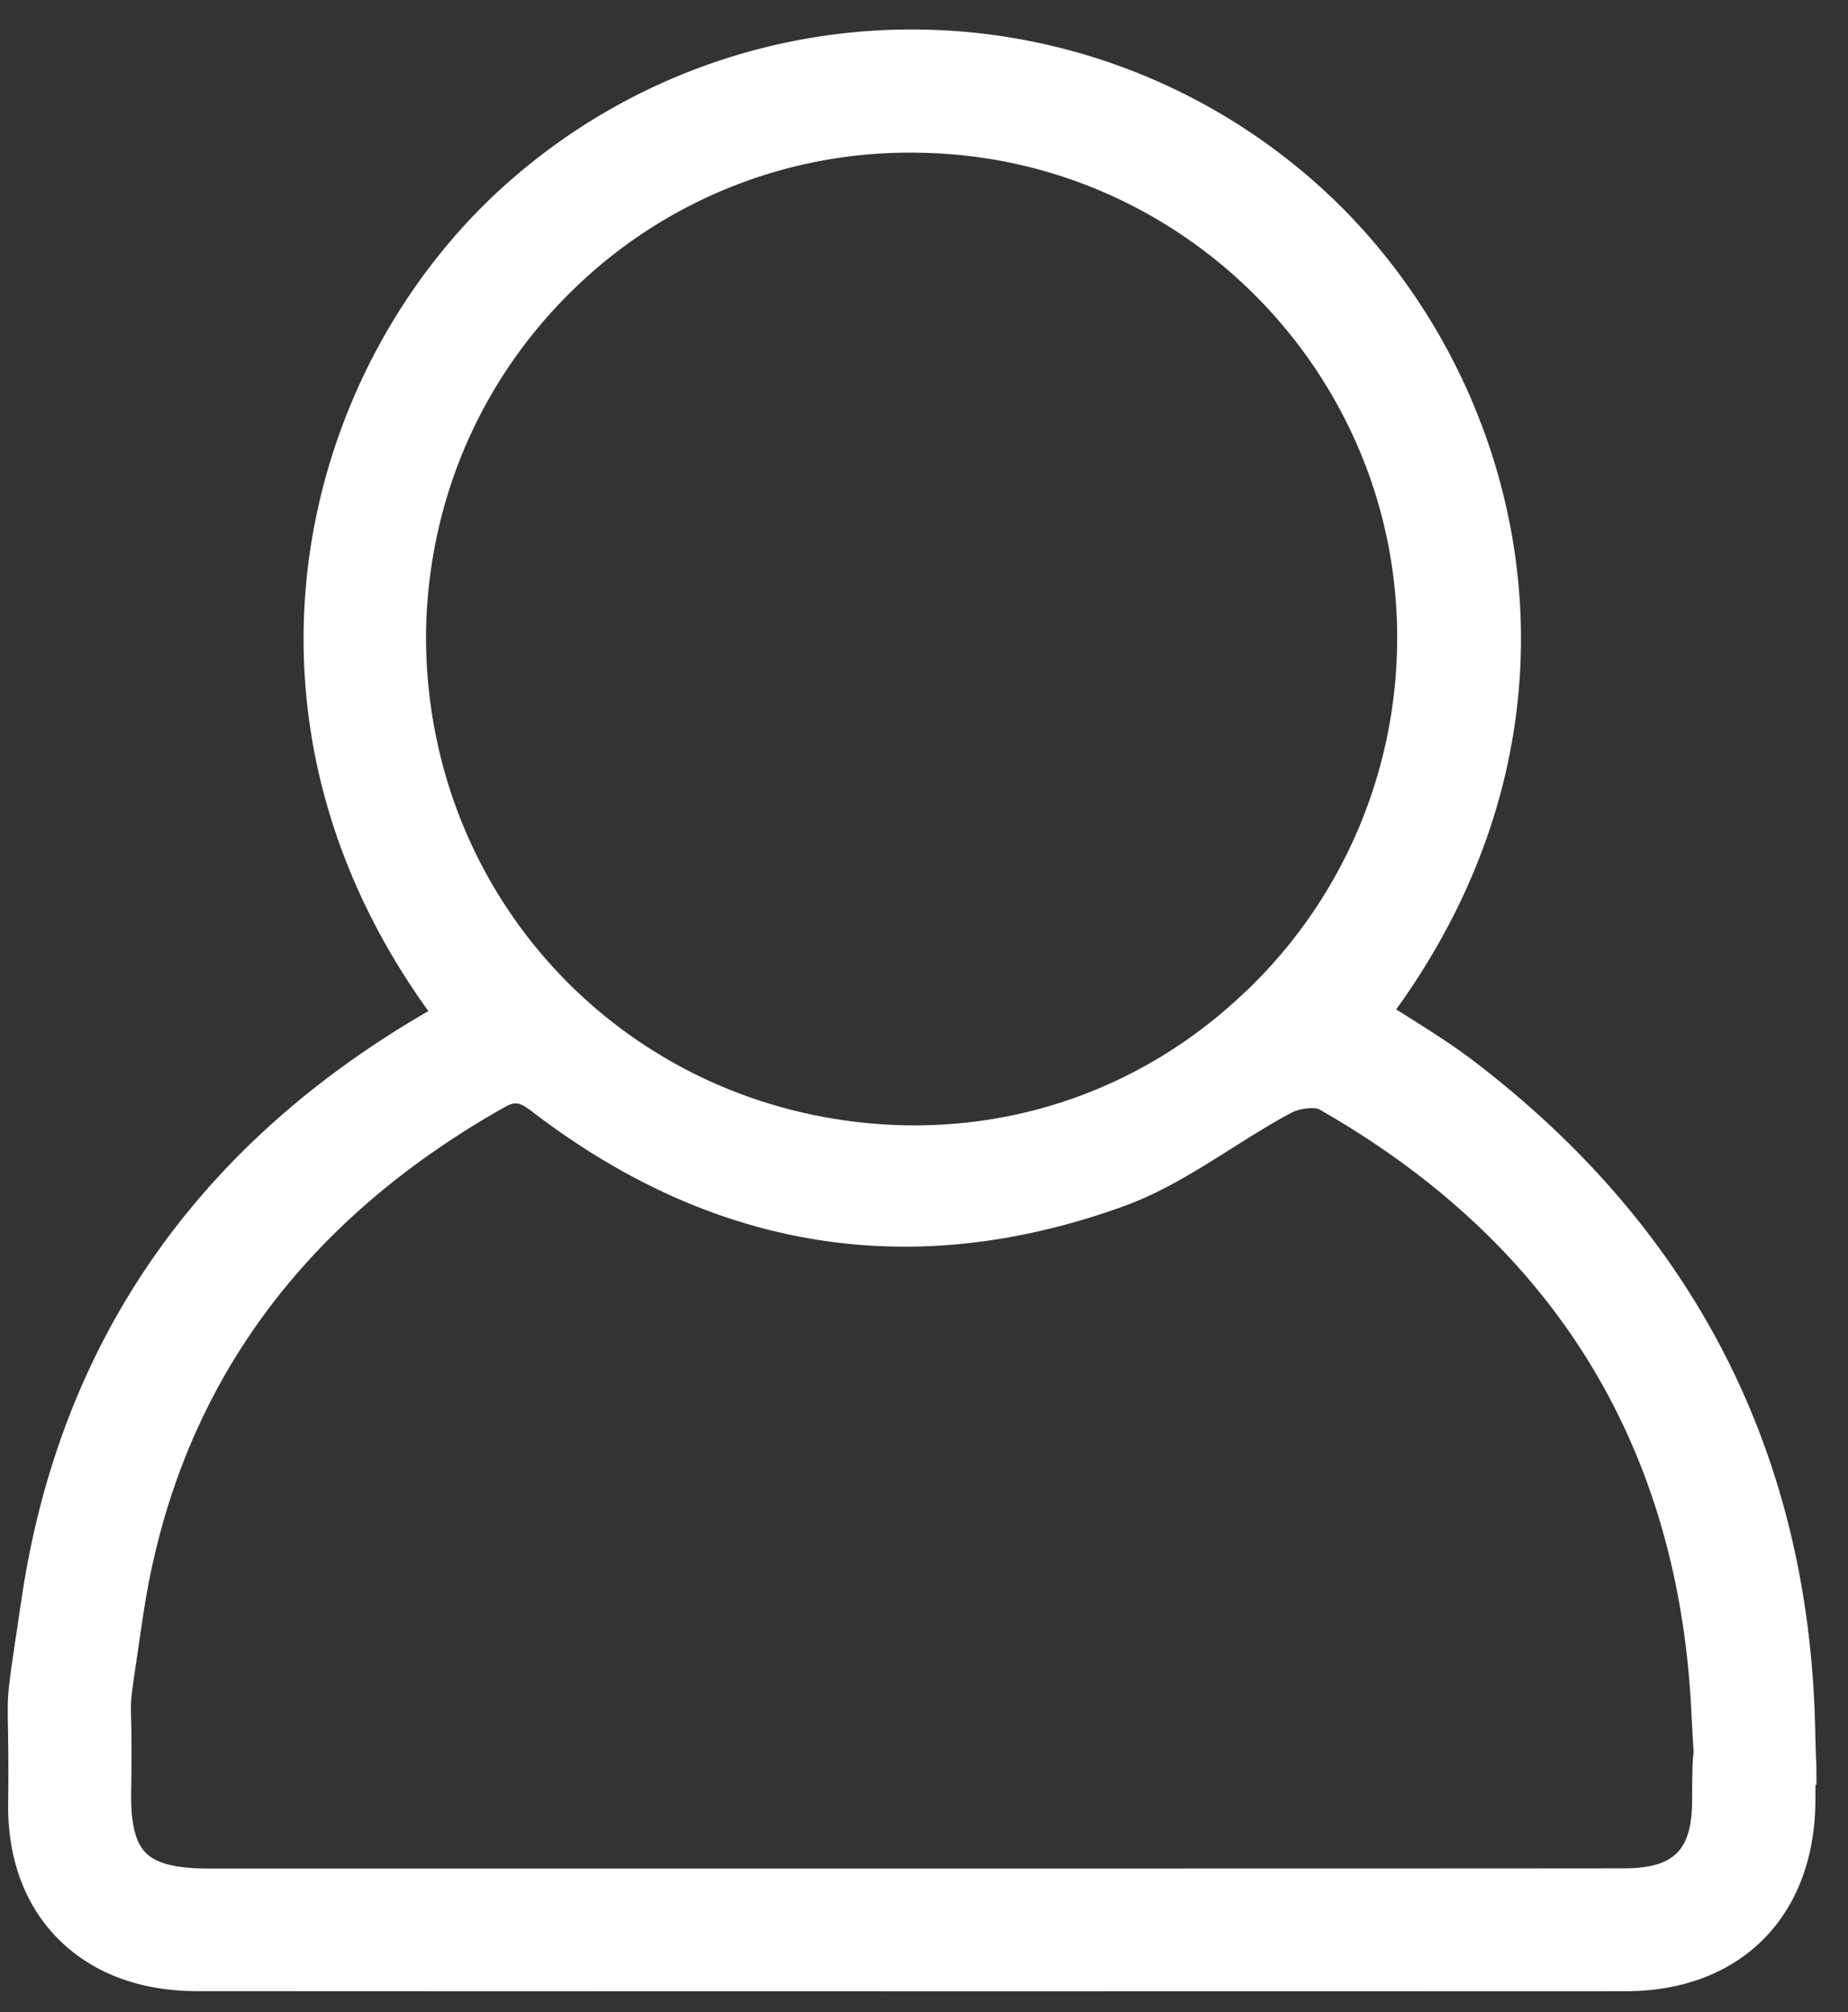 <svg xmlns="http://www.w3.org/2000/svg" width="45" height="49" viewBox="0 0 45 49"><rect x="0" y="0" width="45" height="49" fill="#333333" stroke="none"/><g><g><path fill="#fff" d="M44.233 43.46l-.024.003c-.002.108-.002.236-.003.385-.012 2.819-1.825 4.64-4.619 4.642a40727.876 40727.876 0 0 1-34.796-.002c-1.386-.001-2.556-.443-3.382-1.28-.806-.815-1.225-1.95-1.21-3.28.011-.98.001-1.521-.006-1.886-.014-.792-.009-.822.215-2.325l.115-.772c.923-6.235 4.25-11.05 9.886-14.31l.022-.012c-5.359-7.438-2.976-15.965 2.09-20.311a14.826 14.826 0 0 1 19.197-.135c5.205 4.336 7.7 12.893 2.28 20.404l.287.18c.533.336 1.085.683 1.6 1.076 5.348 4.08 8.145 9.518 8.313 16.163.012.483.02.736.024.859a.94.94 0 0 1 .007.11zM3.193 41.828c.007.302.017.792.001 1.816-.012.748.1 1.217.354 1.474.256.26.734.383 1.505.383h21.669c4.273 0 8.547 0 12.82-.004 1.222-.002 1.656-.433 1.662-1.648.002-.57.004-.938.037-1.18a64.59 64.59 0 0 1-.058-1.042c-.329-6.456-3.379-11.374-9.064-14.615-.095-.05-.455-.03-.67.085-.499.264-.98.57-1.462.873-.83.525-1.69 1.068-2.634 1.408-5.13 1.852-9.97 1.079-14.382-2.298-.19-.147-.305-.21-.417-.21-.09 0-.179.042-.306.114-5.04 2.854-7.99 7.034-8.773 12.426l-.155 1.05c-.137.926-.137.926-.128 1.368zm27.183-17.722a11.885 11.885 0 0 0 3.645-8.48C34.08 9.164 28.867 3.822 22.4 3.72a11.711 11.711 0 0 0-8.436 3.328c-2.27 2.204-3.546 5.178-3.59 8.373-.038 6.577 5.085 11.839 11.665 11.982 3.116.06 6.07-1.104 8.334-3.298z"/></g></g></svg>